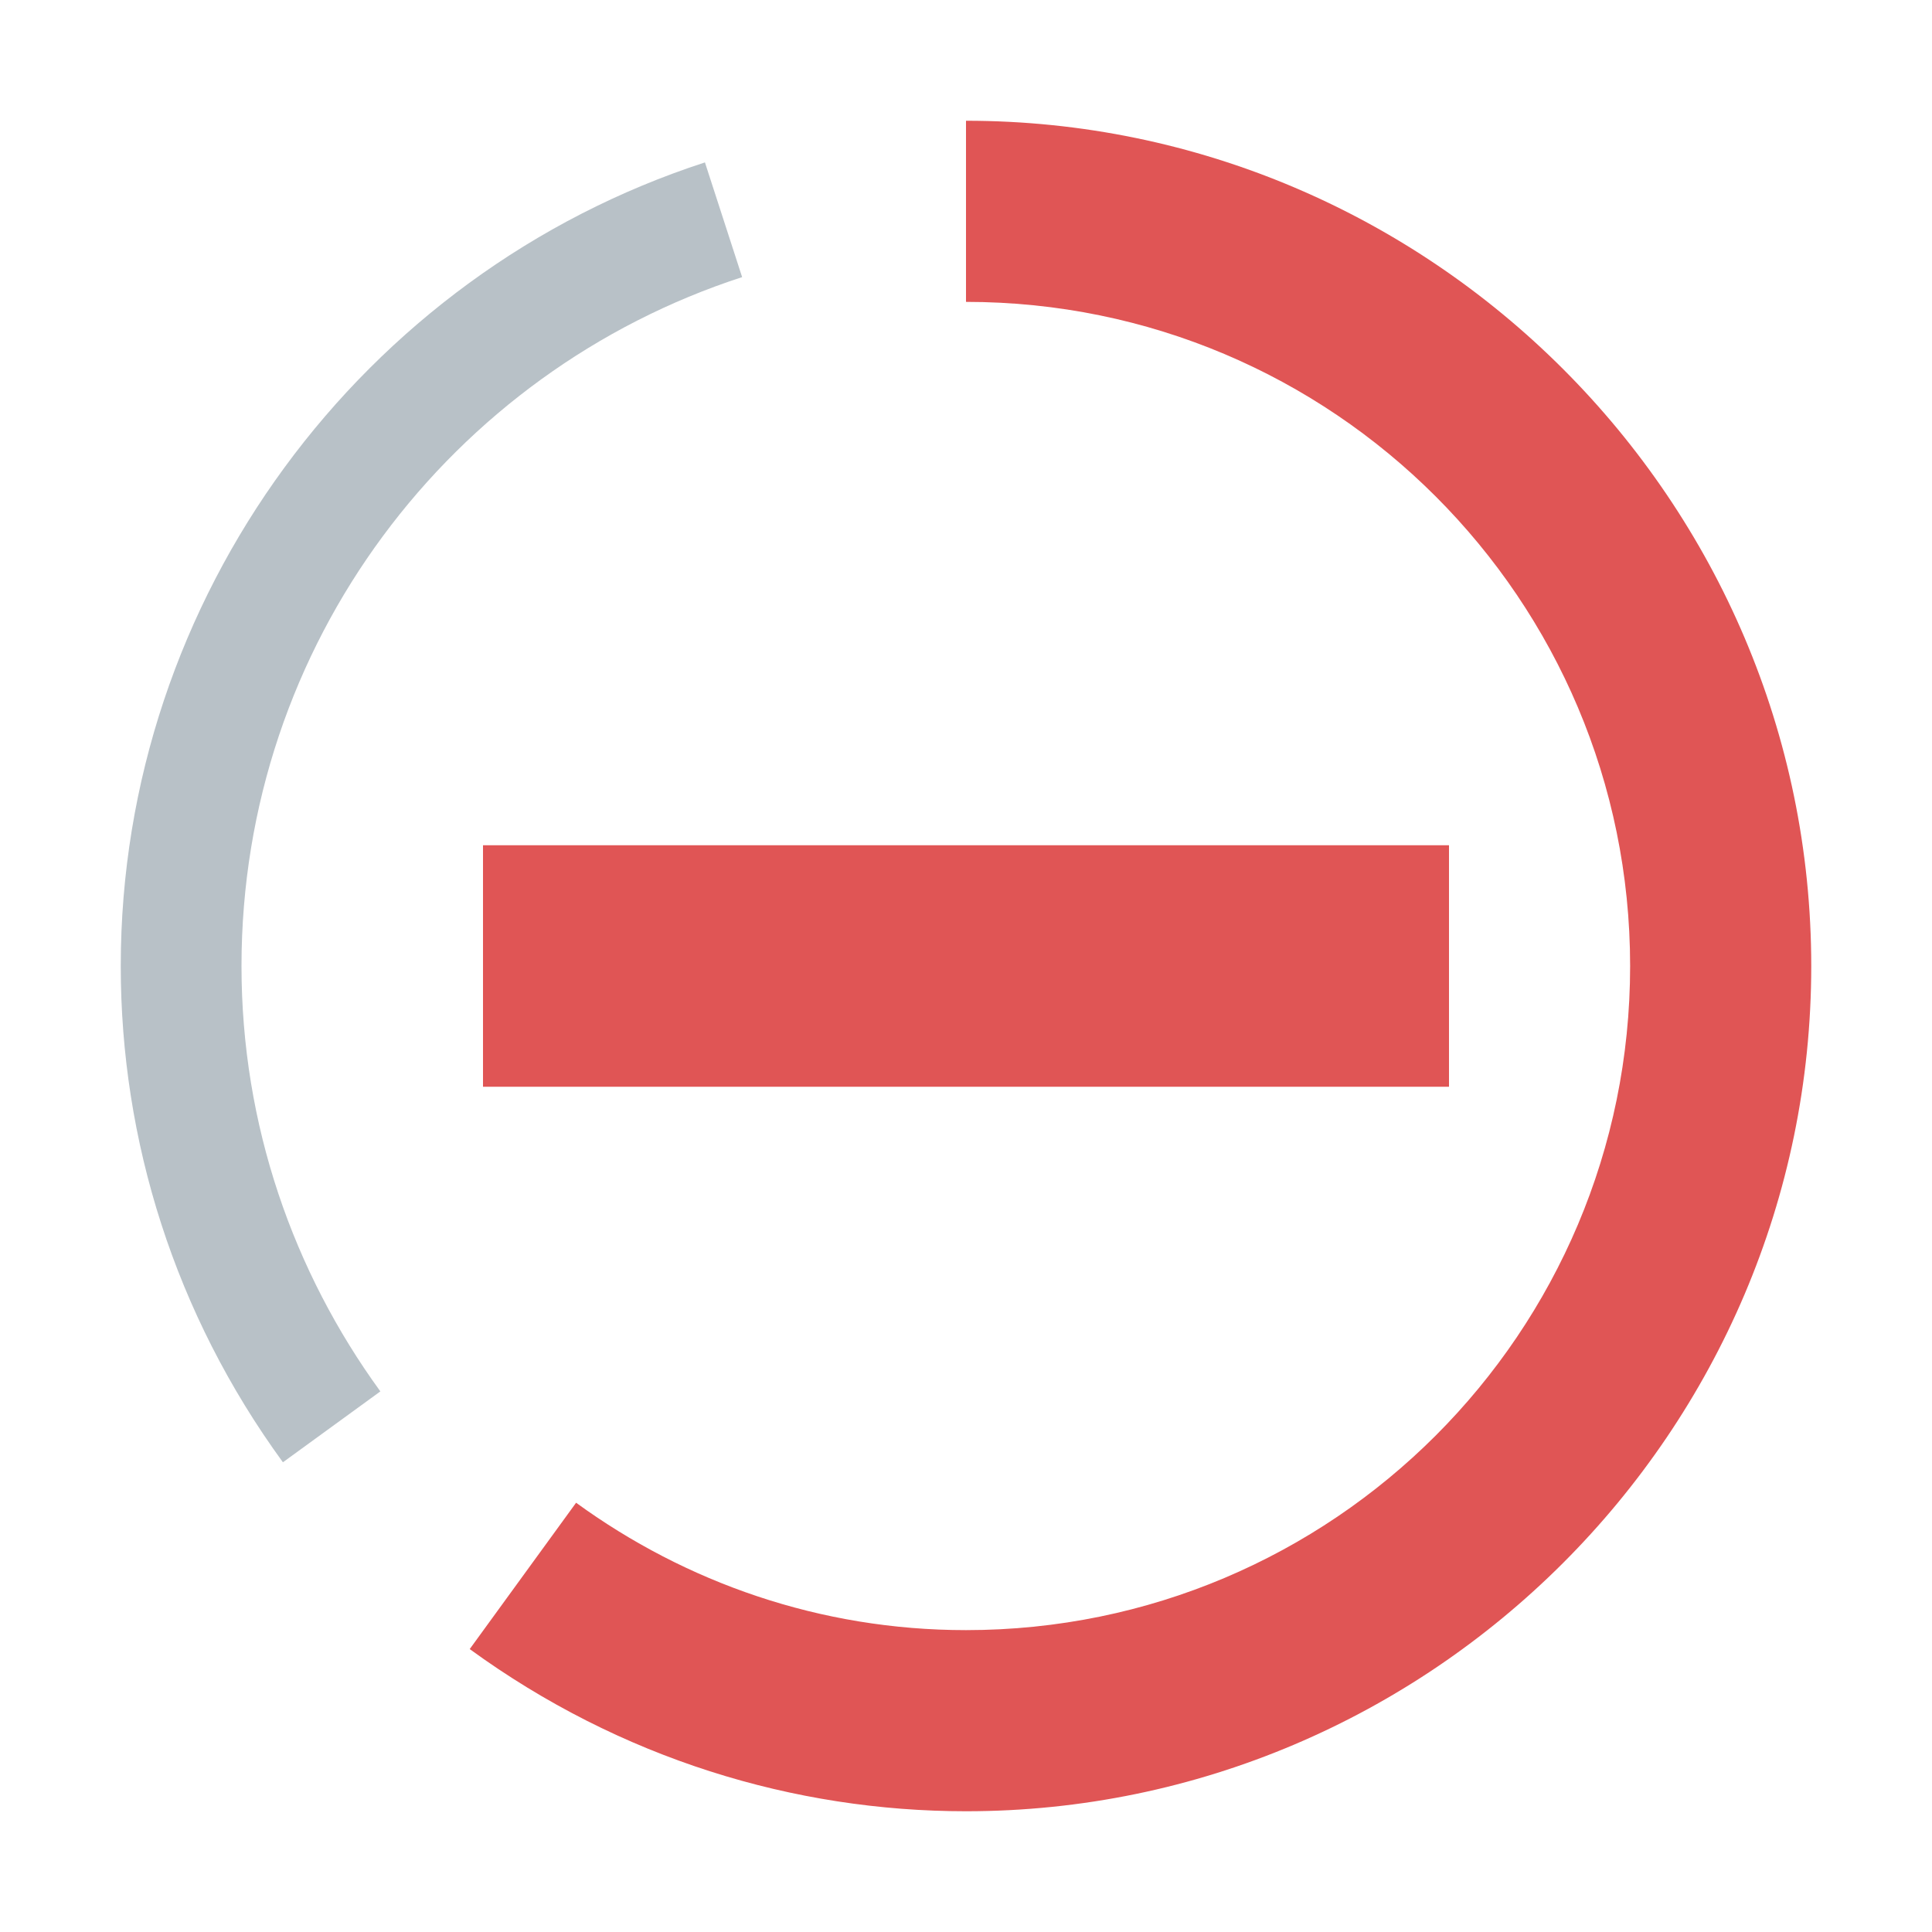 <svg xmlns="http://www.w3.org/2000/svg" width="16" height="16" viewBox="0 0 16 16">
  <g id="analyzingErrors6" fill="none" fill-rule="evenodd" stroke="none" stroke-width="1">
    <path id="Fill-2" fill="#9AA7B0" d="M2,8 C2,5.333 3.74,3.076 6.146,2.295 L5.838,1.345 C3.001,2.266 1,4.946 1,8 C1,9.445 1.447,10.881 2.343,12.11 L3.15,11.523 C2.43,10.533 2,9.318 2,8" opacity=".7"/>
    <g id="Group" fill="#E05555" transform="translate(3.89 1)">
      <path id="Fill-4" d="M4.11,0 L4.11,1.5 C7.148,1.5 9.61,3.962 9.61,7 C9.61,10.038 7.148,12.5 4.11,12.5 C2.901,12.5 1.788,12.105 0.881,11.445 L6.39488462e-14,12.657 C1.247,13.565 2.688,14 4.11,14 C7.958,14 11.11,10.855 11.11,7 C11.11,3.148 7.961,0 4.11,0"/>
      <polygon id="Fill-6" points=".11 8 8.11 8 8.11 6 .11 6"/>
    </g>
  </g>
</svg>
